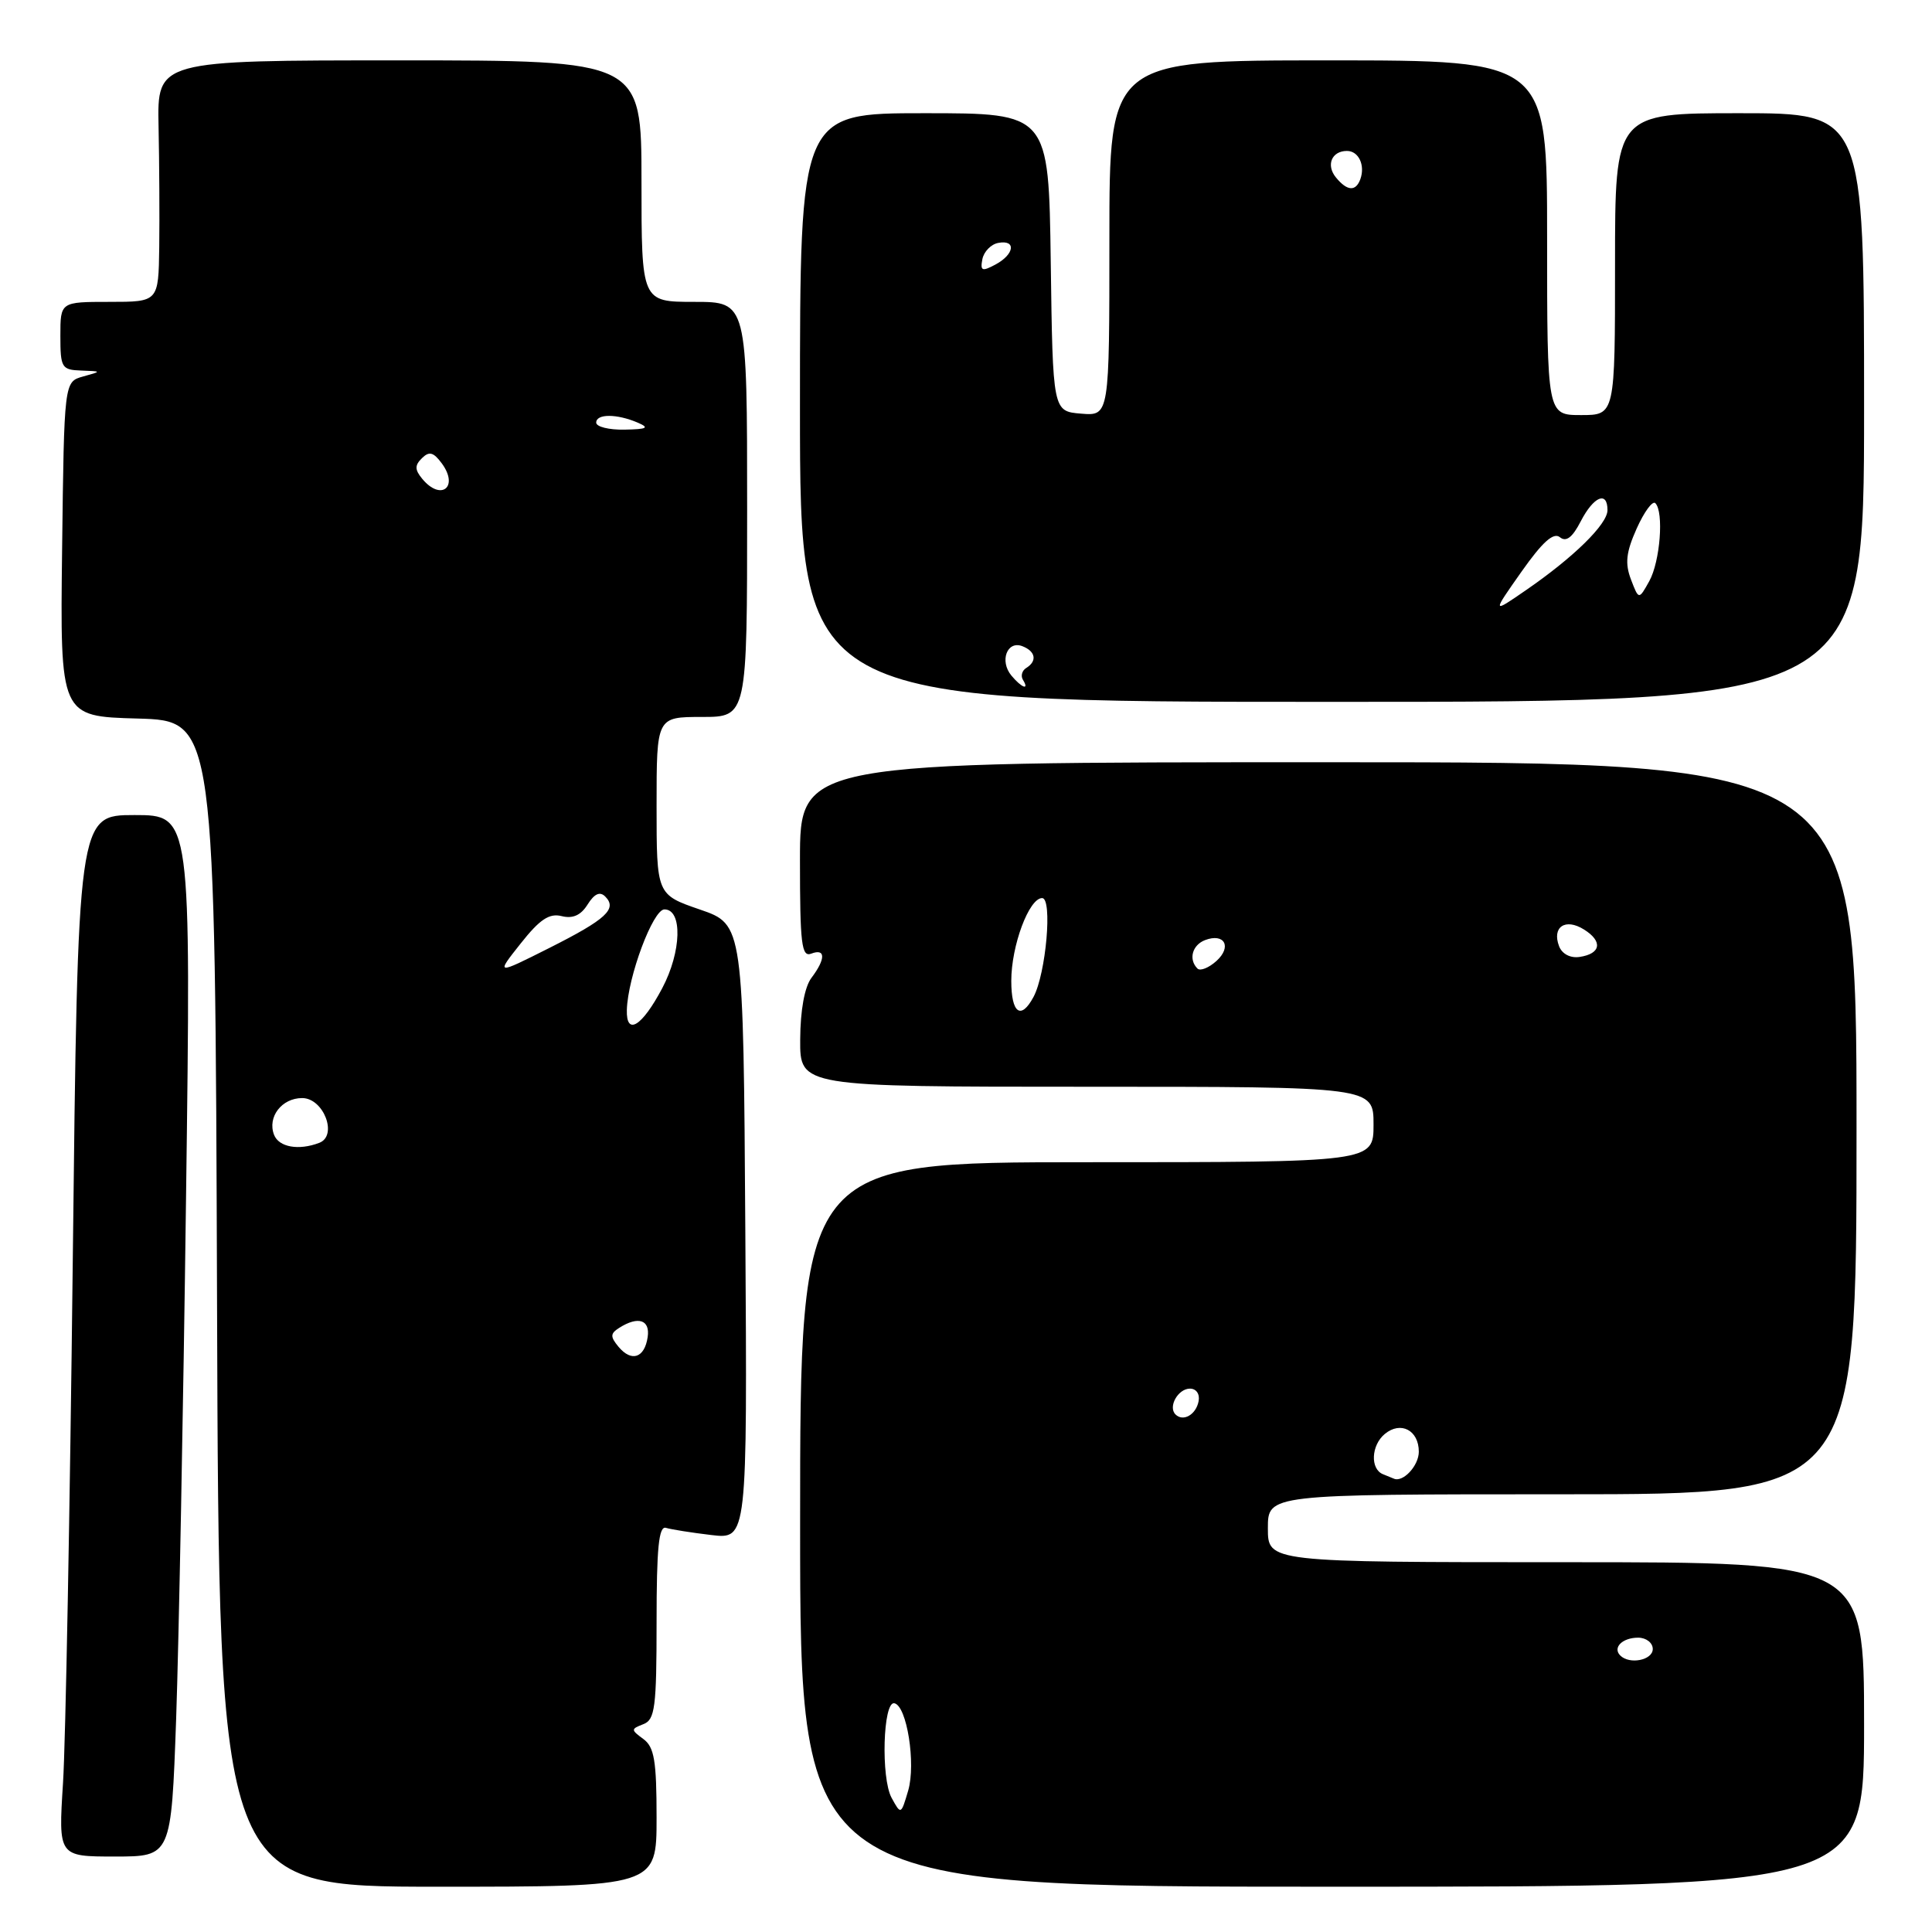 <?xml version="1.0" encoding="UTF-8" standalone="no"?>
<!DOCTYPE svg PUBLIC "-//W3C//DTD SVG 1.1//EN" "http://www.w3.org/Graphics/SVG/1.1/DTD/svg11.dtd" >
<svg xmlns="http://www.w3.org/2000/svg" xmlns:xlink="http://www.w3.org/1999/xlink" version="1.1" viewBox="0 0 256 256">
 <g >
 <path fill="currentColor"
d=" M 87.00 240.86 C 87.00 233.31 86.70 231.50 85.25 230.43 C 83.58 229.20 83.58 229.11 85.25 228.46 C 86.79 227.87 87.00 226.25 87.00 214.92 C 87.00 205.10 87.29 202.15 88.25 202.45 C 88.94 202.66 91.64 203.09 94.26 203.40 C 99.02 203.96 99.02 203.96 98.76 163.23 C 98.50 122.50 98.50 122.50 92.75 120.52 C 87.00 118.54 87.00 118.54 87.00 106.77 C 87.00 95.00 87.00 95.00 93.00 95.00 C 99.00 95.00 99.00 95.00 99.00 67.50 C 99.00 40.00 99.00 40.00 92.00 40.00 C 85.00 40.00 85.00 40.00 85.00 24.00 C 85.00 8.00 85.00 8.00 52.92 8.00 C 20.83 8.00 20.83 8.00 21.01 16.75 C 21.11 21.56 21.15 28.76 21.10 32.75 C 21.00 40.00 21.00 40.00 14.50 40.00 C 8.00 40.00 8.00 40.00 8.00 44.50 C 8.00 48.72 8.17 49.01 10.75 49.10 C 13.50 49.20 13.50 49.20 11.00 49.89 C 8.50 50.59 8.50 50.59 8.23 72.76 C 7.96 94.93 7.96 94.93 18.23 95.21 C 28.50 95.50 28.50 95.50 28.76 172.75 C 29.01 250.00 29.01 250.00 58.01 250.00 C 87.00 250.00 87.00 250.00 87.00 240.86 Z  M 247.00 228.50 C 247.00 207.00 247.00 207.00 207.50 207.00 C 168.00 207.00 168.00 207.00 168.00 202.50 C 168.00 198.00 168.00 198.00 207.00 198.00 C 246.00 198.00 246.00 198.00 246.00 149.50 C 246.00 101.00 246.00 101.00 176.00 101.00 C 106.00 101.00 106.00 101.00 106.00 113.97 C 106.00 125.09 106.21 126.86 107.50 126.36 C 109.41 125.63 109.42 127.06 107.53 129.56 C 106.61 130.77 106.05 133.85 106.03 137.75 C 106.00 144.00 106.00 144.00 144.00 144.00 C 182.00 144.00 182.00 144.00 182.00 149.00 C 182.00 154.00 182.00 154.00 144.01 154.00 C 106.02 154.00 106.02 154.00 106.02 202.00 C 106.02 250.00 106.02 250.00 176.51 250.00 C 247.00 250.00 247.00 250.00 247.00 228.50 Z  M 23.34 227.75 C 23.69 217.71 24.29 186.66 24.65 158.75 C 25.32 108.00 25.32 108.00 17.82 108.00 C 10.31 108.00 10.31 108.00 9.64 167.25 C 9.27 199.84 8.69 230.89 8.35 236.25 C 7.73 246.00 7.73 246.00 15.21 246.00 C 22.69 246.00 22.69 246.00 23.34 227.75 Z  M 247.00 54.00 C 247.00 15.00 247.00 15.00 230.50 15.00 C 214.00 15.00 214.00 15.00 214.00 35.00 C 214.00 55.00 214.00 55.00 209.50 55.00 C 205.00 55.00 205.00 55.00 205.00 31.50 C 205.00 8.00 205.00 8.00 176.00 8.00 C 147.00 8.00 147.00 8.00 147.00 31.56 C 147.00 55.12 147.00 55.12 143.25 54.81 C 139.50 54.50 139.50 54.50 139.23 34.75 C 138.96 15.00 138.96 15.00 122.48 15.00 C 106.00 15.00 106.00 15.00 106.00 54.00 C 106.00 93.00 106.00 93.00 176.50 93.00 C 247.00 93.00 247.00 93.00 247.00 54.00 Z  M 81.96 178.46 C 80.84 177.11 80.86 176.70 82.06 175.94 C 84.57 174.35 86.16 174.88 85.82 177.17 C 85.41 179.94 83.68 180.52 81.96 178.46 Z  M 36.31 150.36 C 35.41 148.01 37.33 145.50 40.04 145.50 C 42.88 145.50 44.79 150.48 42.31 151.43 C 39.58 152.48 36.94 152.01 36.31 150.36 Z  M 83.06 133.83 C 83.18 129.46 86.52 120.50 88.04 120.50 C 90.46 120.50 90.31 126.10 87.75 130.94 C 85.07 136.01 82.97 137.31 83.06 133.83 Z  M 68.99 125.02 C 71.52 121.82 72.78 120.98 74.42 121.39 C 75.90 121.76 76.97 121.28 77.86 119.85 C 78.76 118.42 79.49 118.09 80.19 118.79 C 81.83 120.43 80.34 121.81 72.77 125.62 C 65.69 129.18 65.69 129.18 68.99 125.02 Z  M 55.96 63.46 C 54.95 62.24 54.94 61.66 55.91 60.71 C 56.87 59.76 57.44 59.91 58.54 61.40 C 60.84 64.52 58.45 66.45 55.96 63.46 Z  M 79.00 56.00 C 79.00 54.81 81.72 54.81 84.50 56.00 C 86.10 56.69 85.76 56.87 82.75 56.93 C 80.69 56.97 79.00 56.55 79.00 56.00 Z  M 118.14 238.22 C 116.71 235.60 117.00 225.41 118.50 225.69 C 120.16 226.00 121.38 233.69 120.34 237.26 C 119.39 240.48 119.38 240.49 118.14 238.22 Z  M 214.69 219.36 C 213.65 218.32 214.97 217.00 217.06 217.00 C 218.13 217.00 219.00 217.68 219.00 218.50 C 219.00 219.98 215.93 220.60 214.69 219.36 Z  M 183.25 195.34 C 181.54 194.65 181.68 191.51 183.49 190.01 C 185.60 188.26 188.00 189.51 188.00 192.36 C 188.00 194.23 185.88 196.49 184.67 195.92 C 184.58 195.88 183.94 195.62 183.25 195.34 Z  M 155.76 187.42 C 154.74 186.41 156.10 184.00 157.68 184.00 C 158.51 184.00 159.01 184.72 158.82 185.67 C 158.48 187.46 156.77 188.43 155.76 187.42 Z  M 134.00 129.97 C 134.00 125.31 136.35 119.00 138.09 119.00 C 139.48 119.00 138.61 129.00 136.94 132.11 C 135.28 135.20 134.00 134.27 134.00 129.97 Z  M 158.67 128.34 C 157.46 127.13 157.97 125.23 159.67 124.57 C 162.24 123.59 163.27 125.44 161.19 127.33 C 160.17 128.25 159.04 128.70 158.67 128.34 Z  M 206.59 125.39 C 205.61 122.83 207.41 121.61 209.88 123.16 C 212.41 124.73 212.14 126.38 209.30 126.80 C 208.08 126.98 206.99 126.41 206.59 125.39 Z  M 134.01 89.51 C 132.42 87.59 133.44 84.85 135.46 85.62 C 137.23 86.30 137.46 87.60 135.98 88.51 C 135.42 88.86 135.23 89.56 135.54 90.07 C 136.45 91.54 135.37 91.15 134.01 89.51 Z  M 201.60 75.76 C 204.37 71.83 205.84 70.50 206.69 71.18 C 207.52 71.86 208.35 71.23 209.46 69.07 C 211.17 65.77 213.00 65.00 213.00 67.60 C 213.00 69.46 208.49 73.88 202.14 78.24 C 197.70 81.30 197.70 81.30 201.60 75.76 Z  M 216.11 76.78 C 215.30 74.65 215.46 73.18 216.87 70.03 C 217.86 67.82 218.97 66.31 219.34 66.67 C 220.49 67.83 219.98 74.40 218.54 77.00 C 217.15 79.50 217.15 79.50 216.11 76.78 Z  M 130.17 34.34 C 130.37 33.34 131.31 32.37 132.26 32.19 C 134.68 31.72 134.44 33.69 131.91 35.05 C 130.12 36.01 129.87 35.90 130.17 34.34 Z  M 177.04 23.54 C 175.67 21.90 176.44 20.00 178.48 20.00 C 180.03 20.00 180.92 21.90 180.25 23.75 C 179.64 25.40 178.52 25.33 177.04 23.54 Z "/>
</g>
</svg>